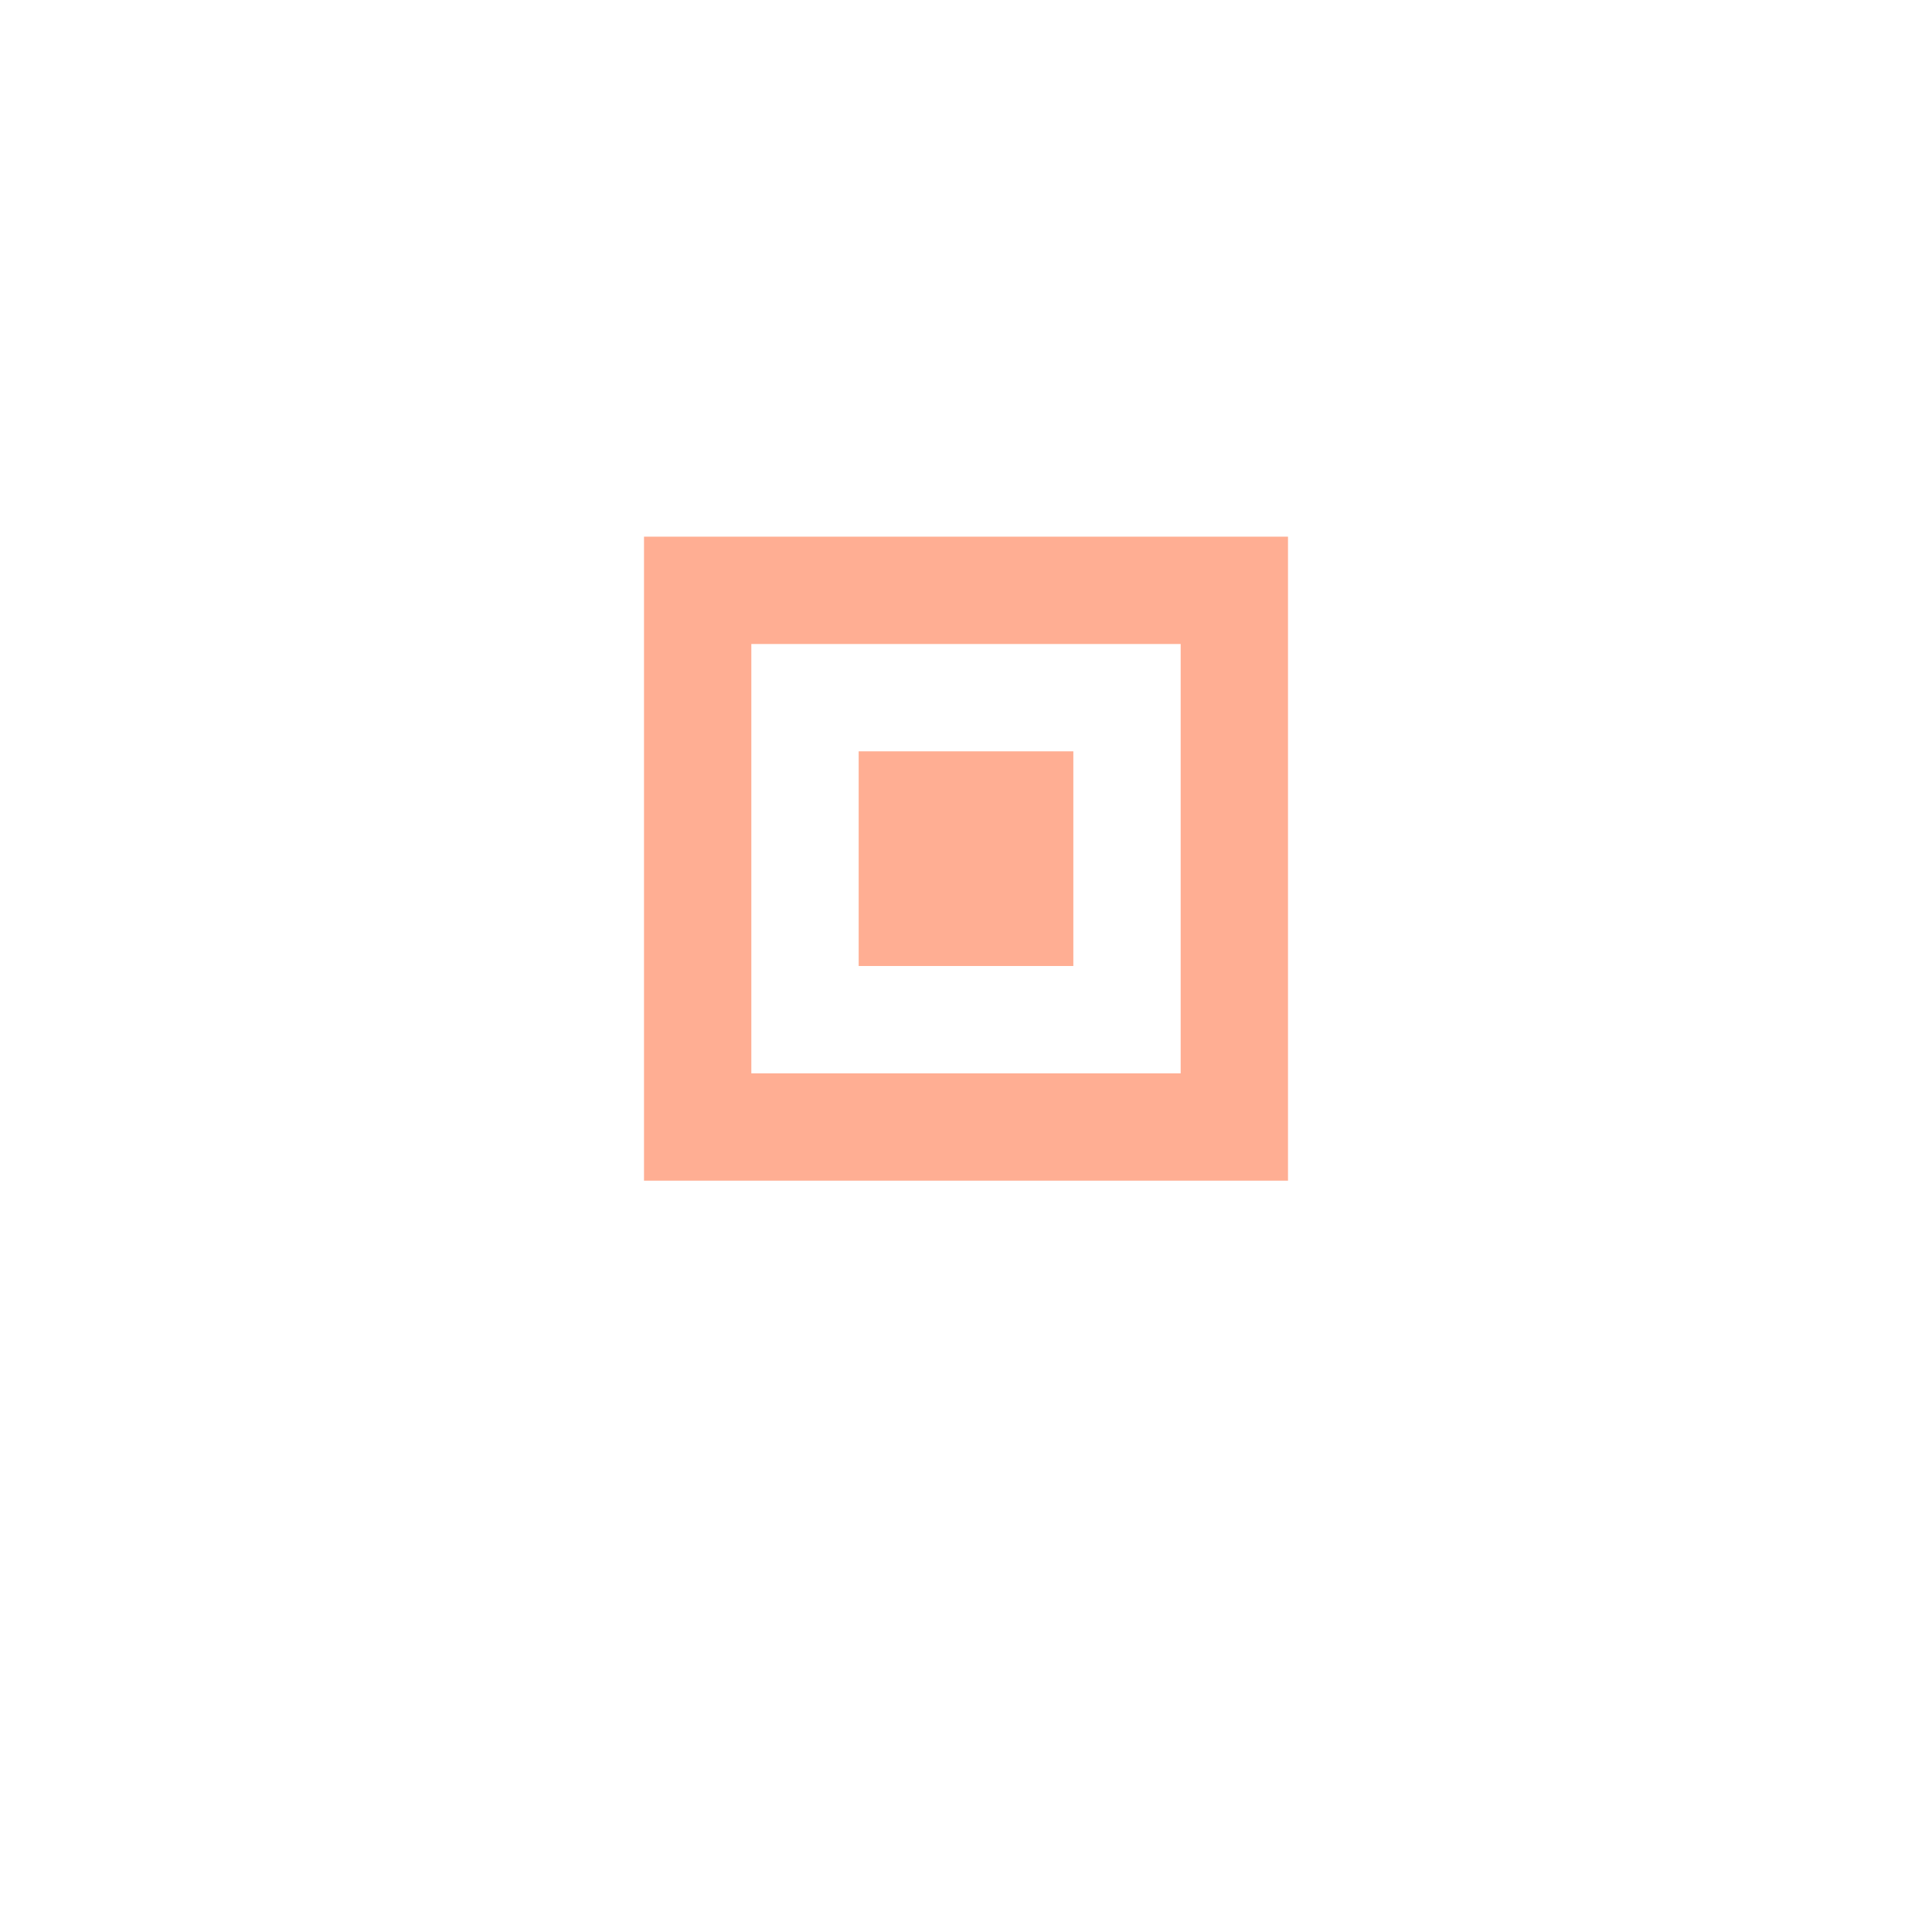 <svg width="18" height="18" viewBox="0 0 18 18" fill="none" xmlns="http://www.w3.org/2000/svg">
<path fill-rule="evenodd" clip-rule="evenodd" d="M6 5H12V11H6V5ZM7 10H11V6H7V10ZM8 7H10V9H8V7Z" fill="#FFAE93"/>
</svg>
